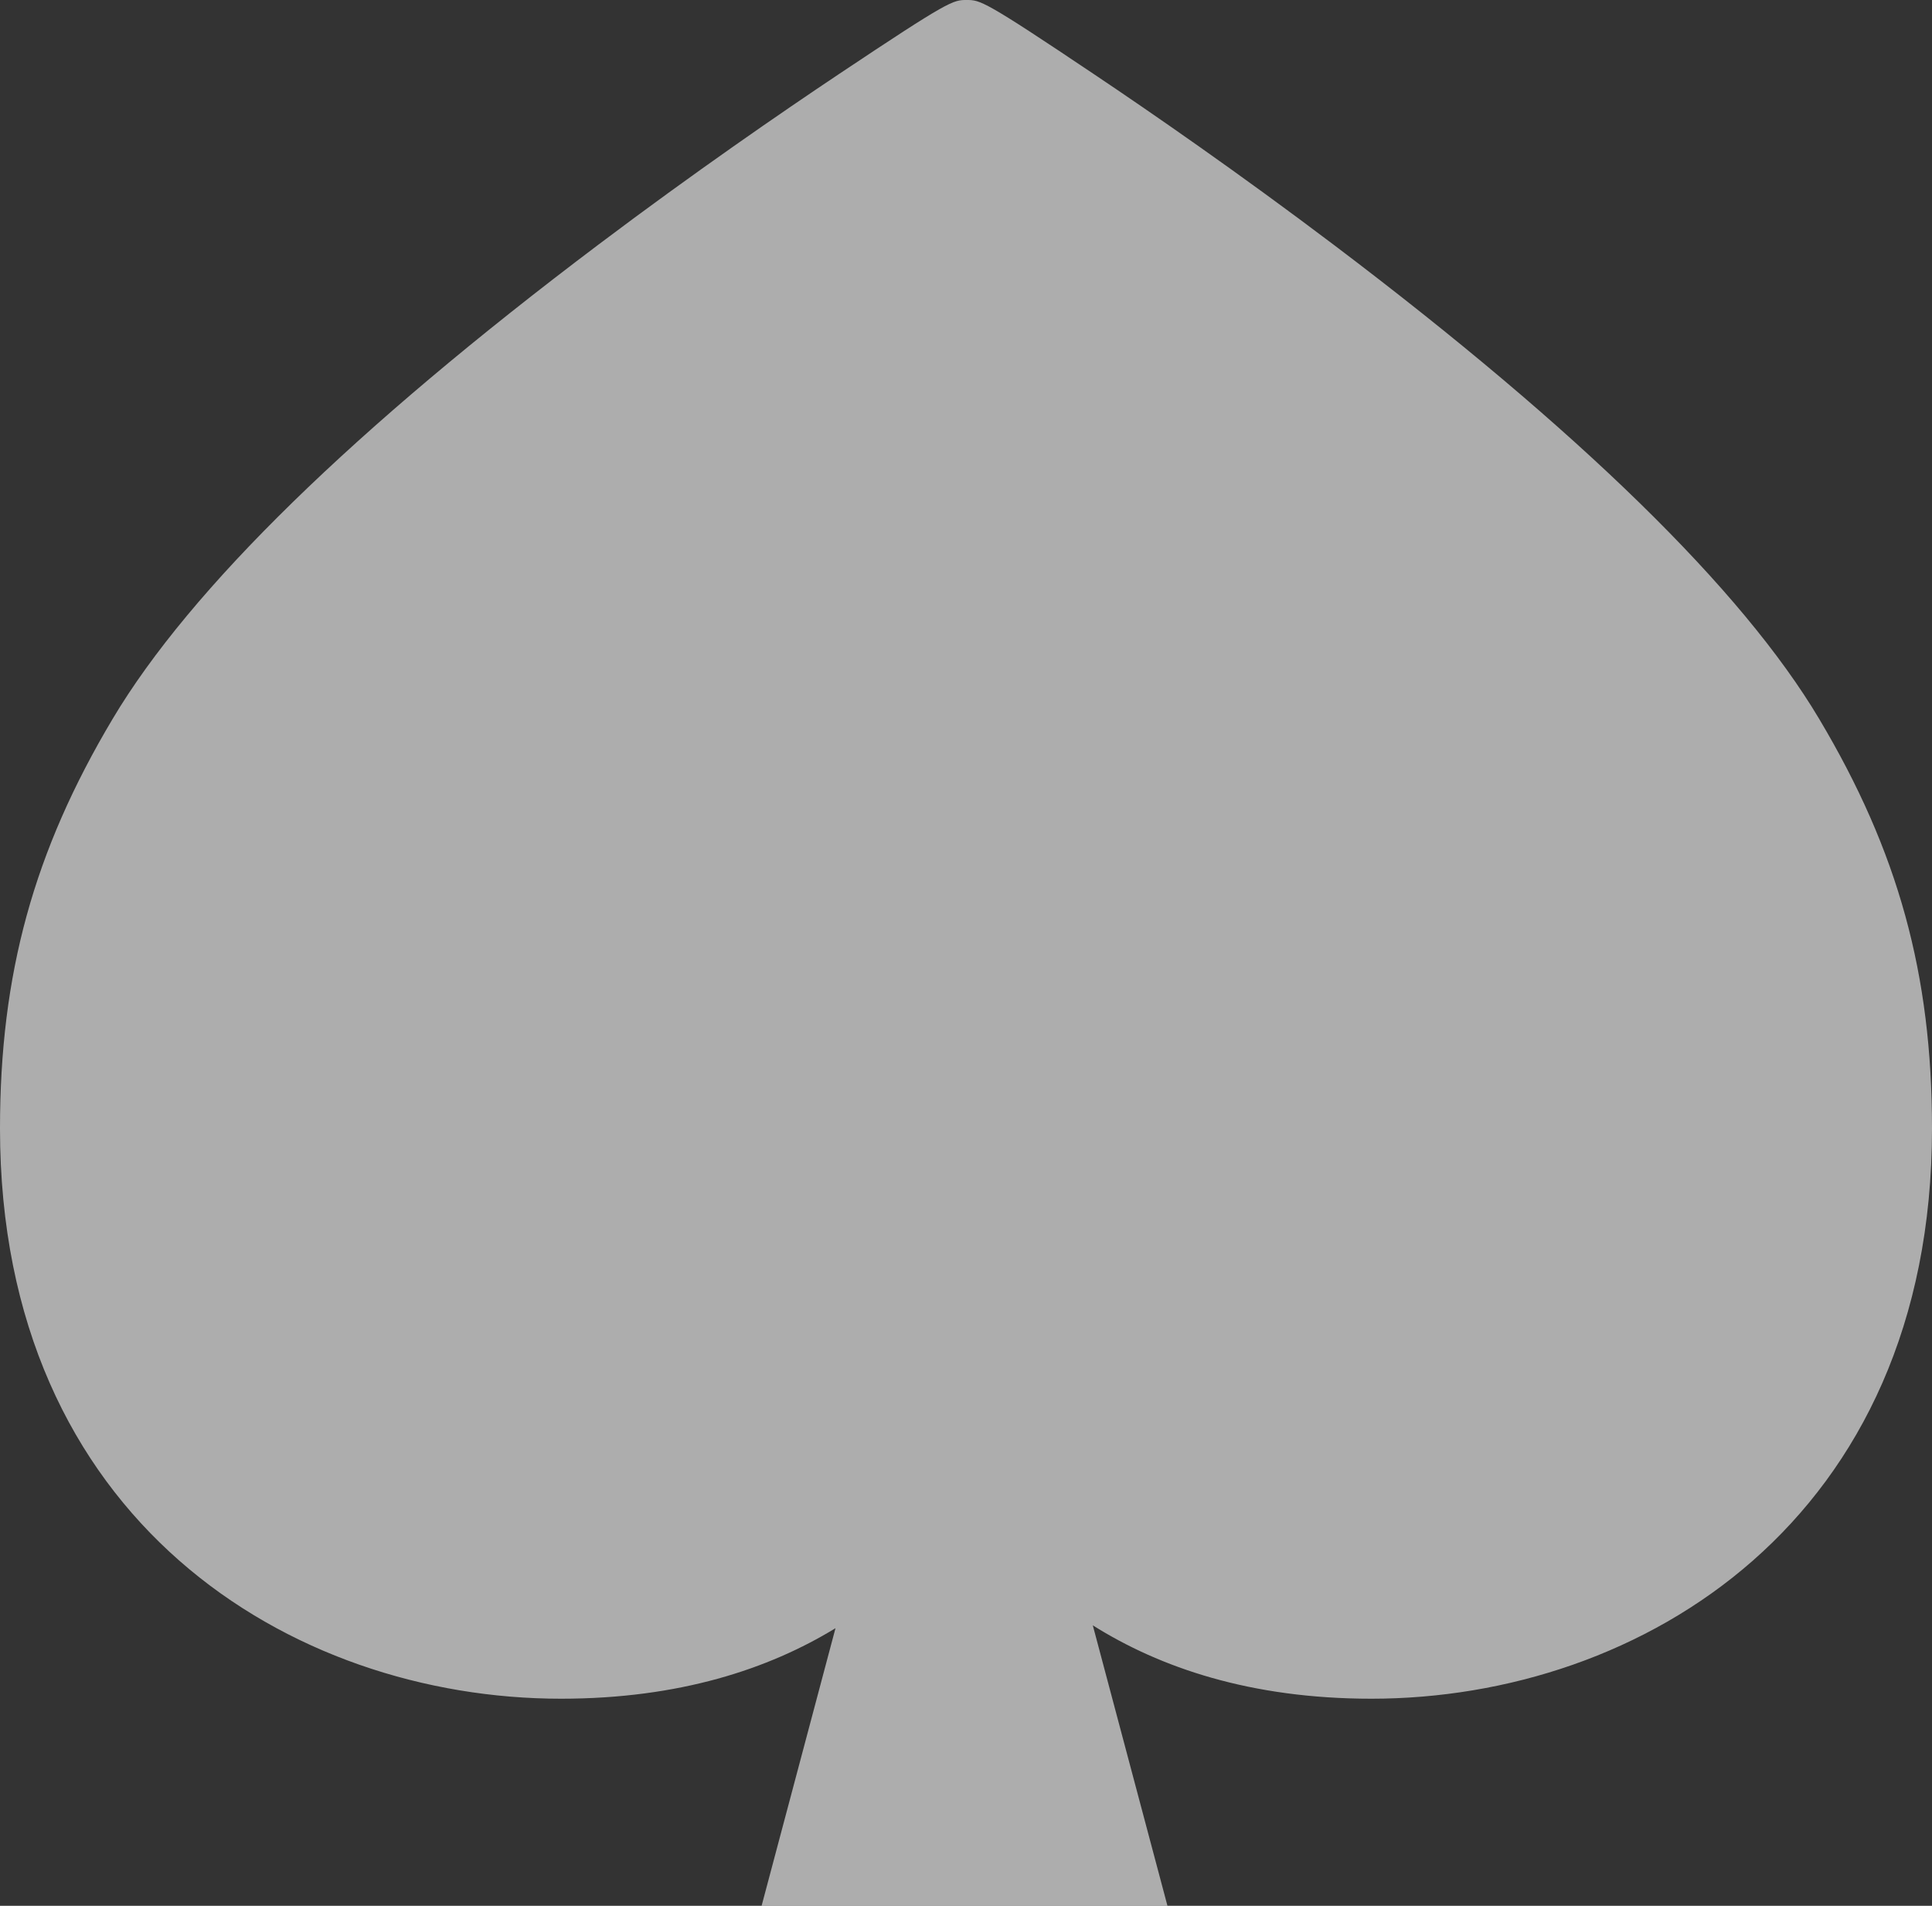 <svg width="73" height="72" viewBox="0 0 73 72" fill="none" xmlns="http://www.w3.org/2000/svg">
<rect x="0" y="0" width="73" height="72" fill="#333333" stroke="none"/>
<path d="M68.735 27.157C65.826 22.273 59.664 16.256 50.422 9.269C46.814 6.542 43.492 4.248 41.339 2.805C37.159 3.06689e-07 37.038 0 36.524 0C36.012 0 35.891 0 31.712 2.79C29.558 4.228 26.233 6.513 22.622 9.234C13.369 16.206 7.19 22.236 4.258 27.156C1.273 32.165 0 36.794 0 42.635C0 57.435 10.987 64.176 21.196 64.176C25.674 64.176 29.047 63.052 31.569 61.512L28.777 72H44.112L41.291 61.404C43.827 62.999 47.246 64.176 51.819 64.176C62.02 64.176 73 57.435 73 42.635C73 36.802 71.725 32.173 68.735 27.157Z" fill="white" fill-opacity="0.6"/>
</svg>

